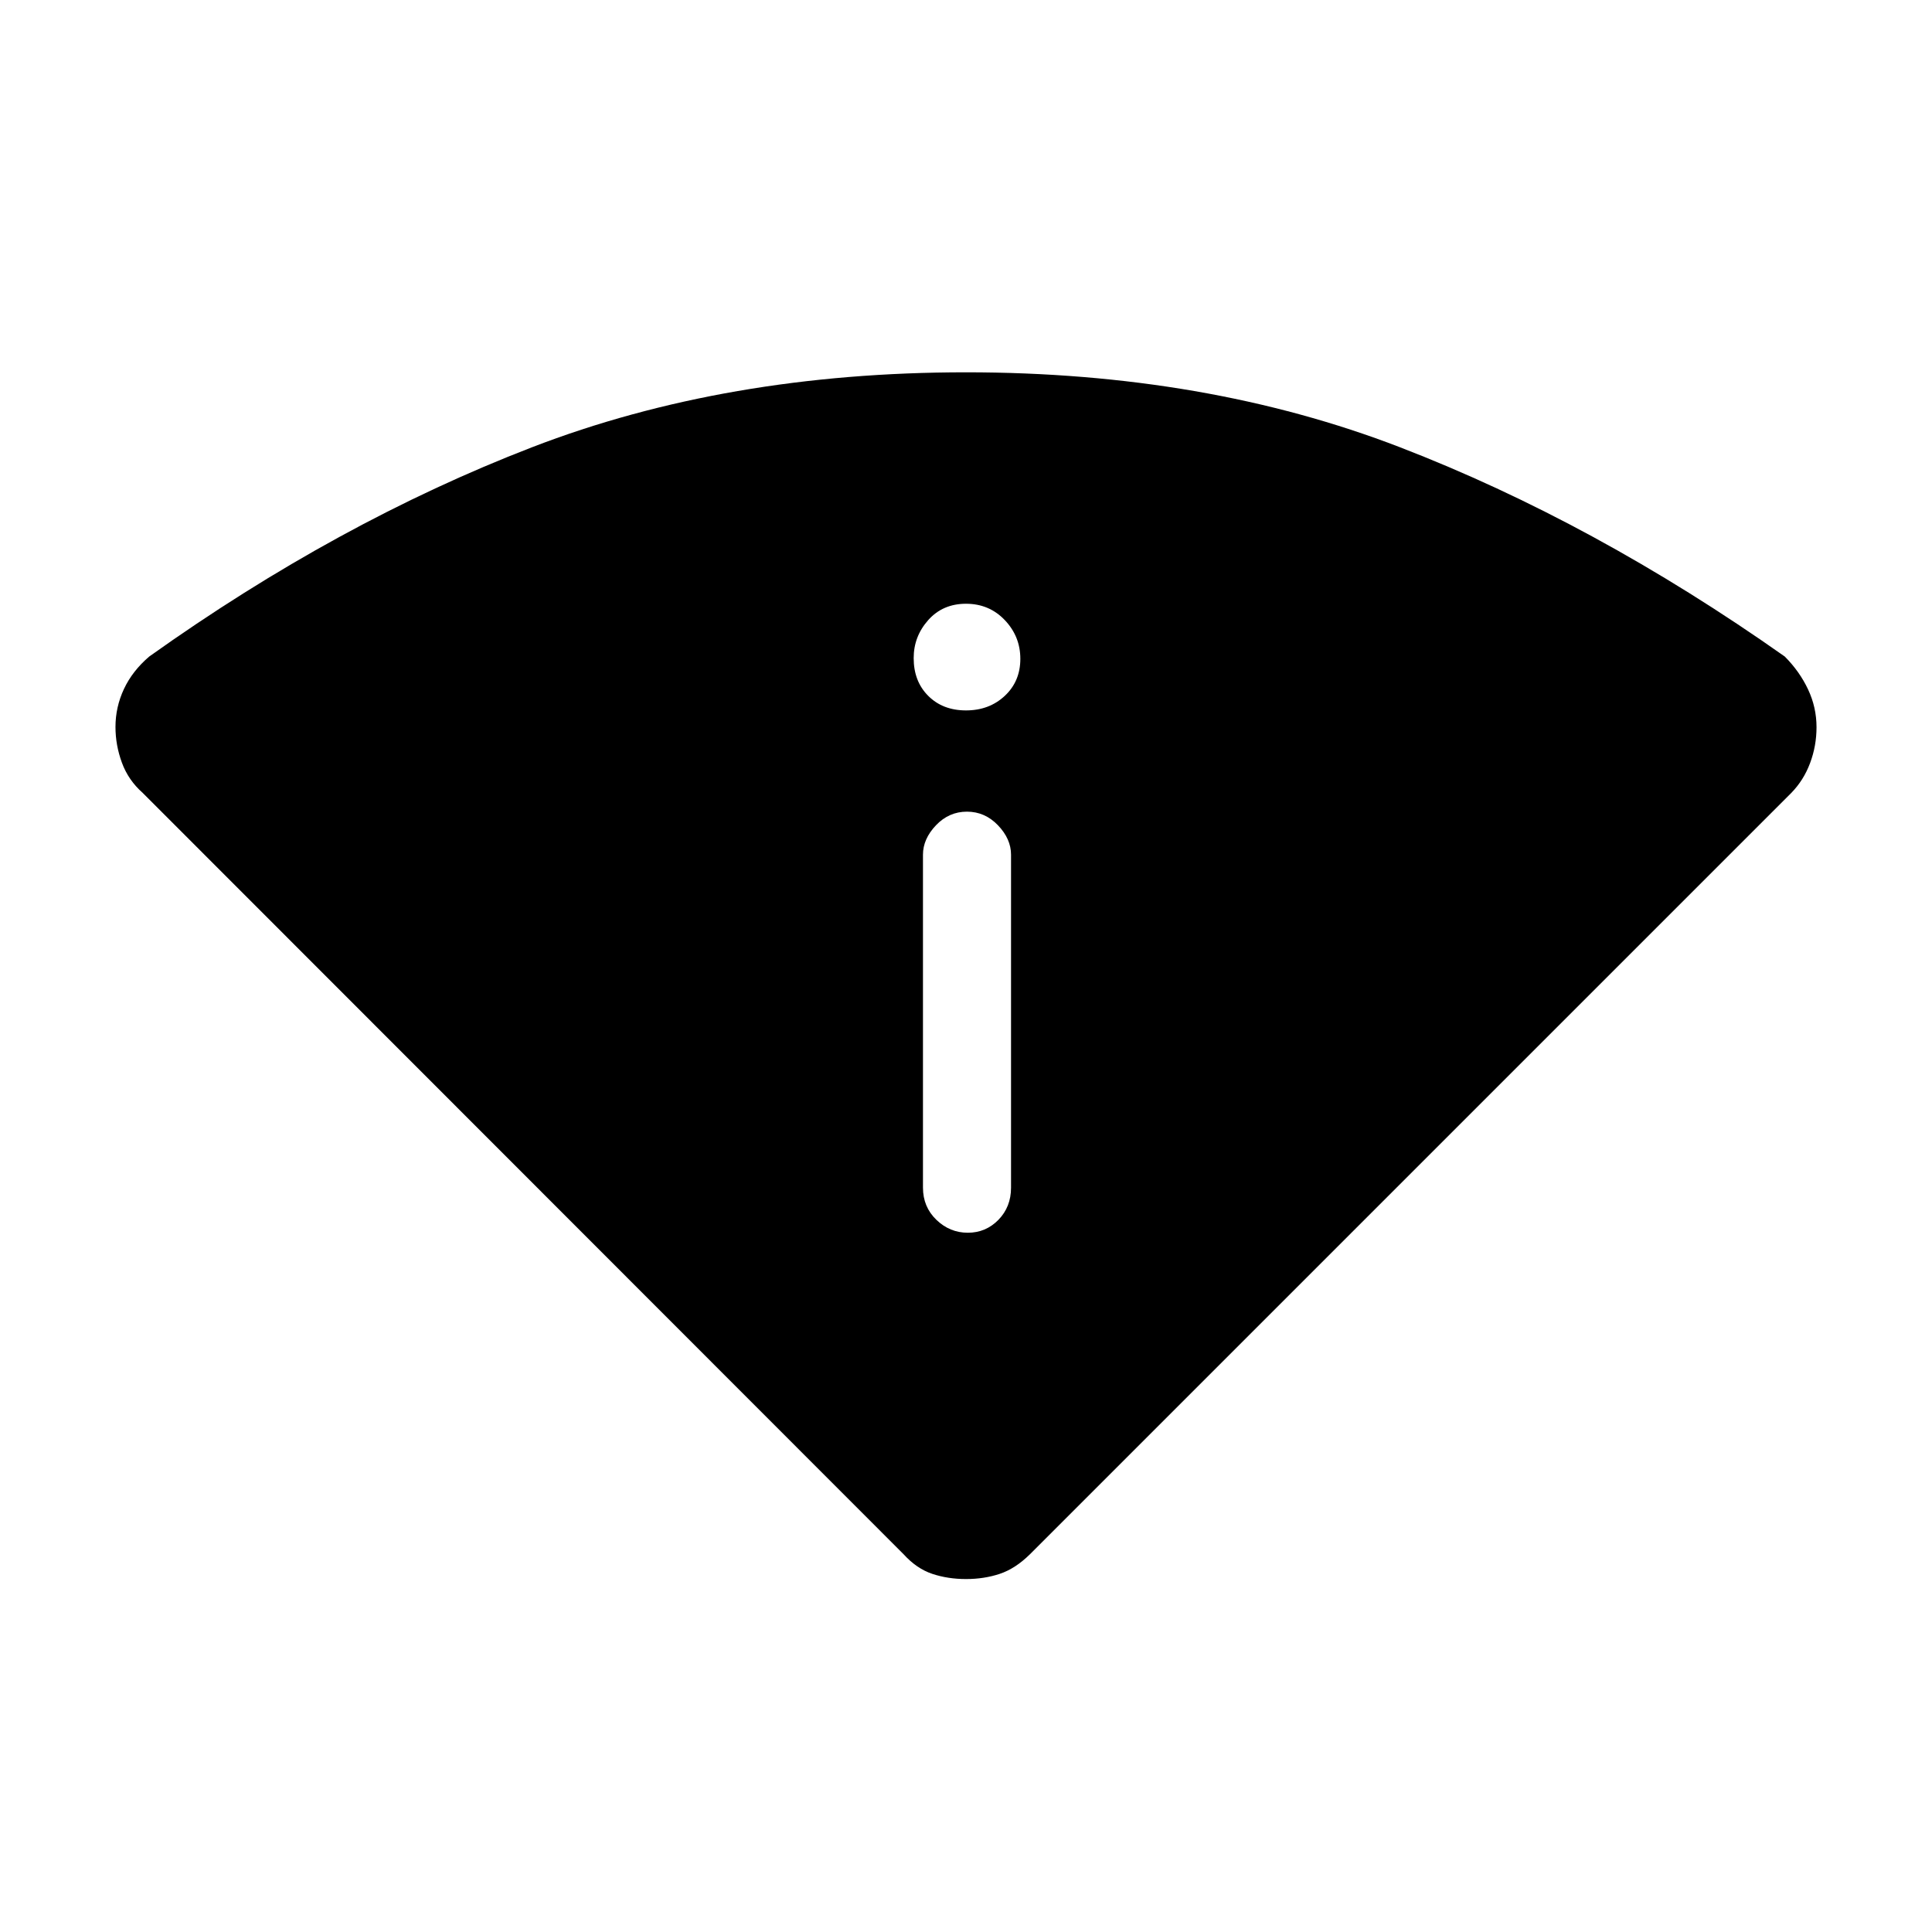 <svg xmlns="http://www.w3.org/2000/svg" height="48" viewBox="0 -960 960 960" width="48"><path d="M449-187.69 70.92-566q-7.15-6.32-10.34-15.02-3.2-8.7-3.2-17.75 0-9.89 4.2-18.86 4.19-8.97 12.57-16.14 93.7-66.77 190.23-104Q360.92-775 480-775t215.62 37.23q96.53 37.23 191.23 104 7.38 7.42 11.57 16.34 4.2 8.92 4.2 18.77 0 9.28-3.2 17.82-3.19 8.54-9.34 14.84L511.77-187.69q-7.26 7.15-15.01 9.73-7.74 2.58-16.76 2.58-9.02 0-16.76-2.58-7.75-2.58-14.24-9.73Zm9.62-182.16q0 9.54 6.66 15.97 6.67 6.42 15.62 6.42t15.22-6.42q6.26-6.43 6.26-15.97v-165.46q0-7.81-6.48-14.6-6.49-6.78-15.43-6.78-8.95 0-15.4 6.78-6.45 6.79-6.45 14.6v165.46ZM480-607q11.54 0 19.27-7.23t7.73-18.39q0-11.15-7.73-19.26Q491.54-660 480-660t-18.77 8.12Q454-643.75 454-633q0 11.54 7.23 18.77T480-607Z"/></svg>